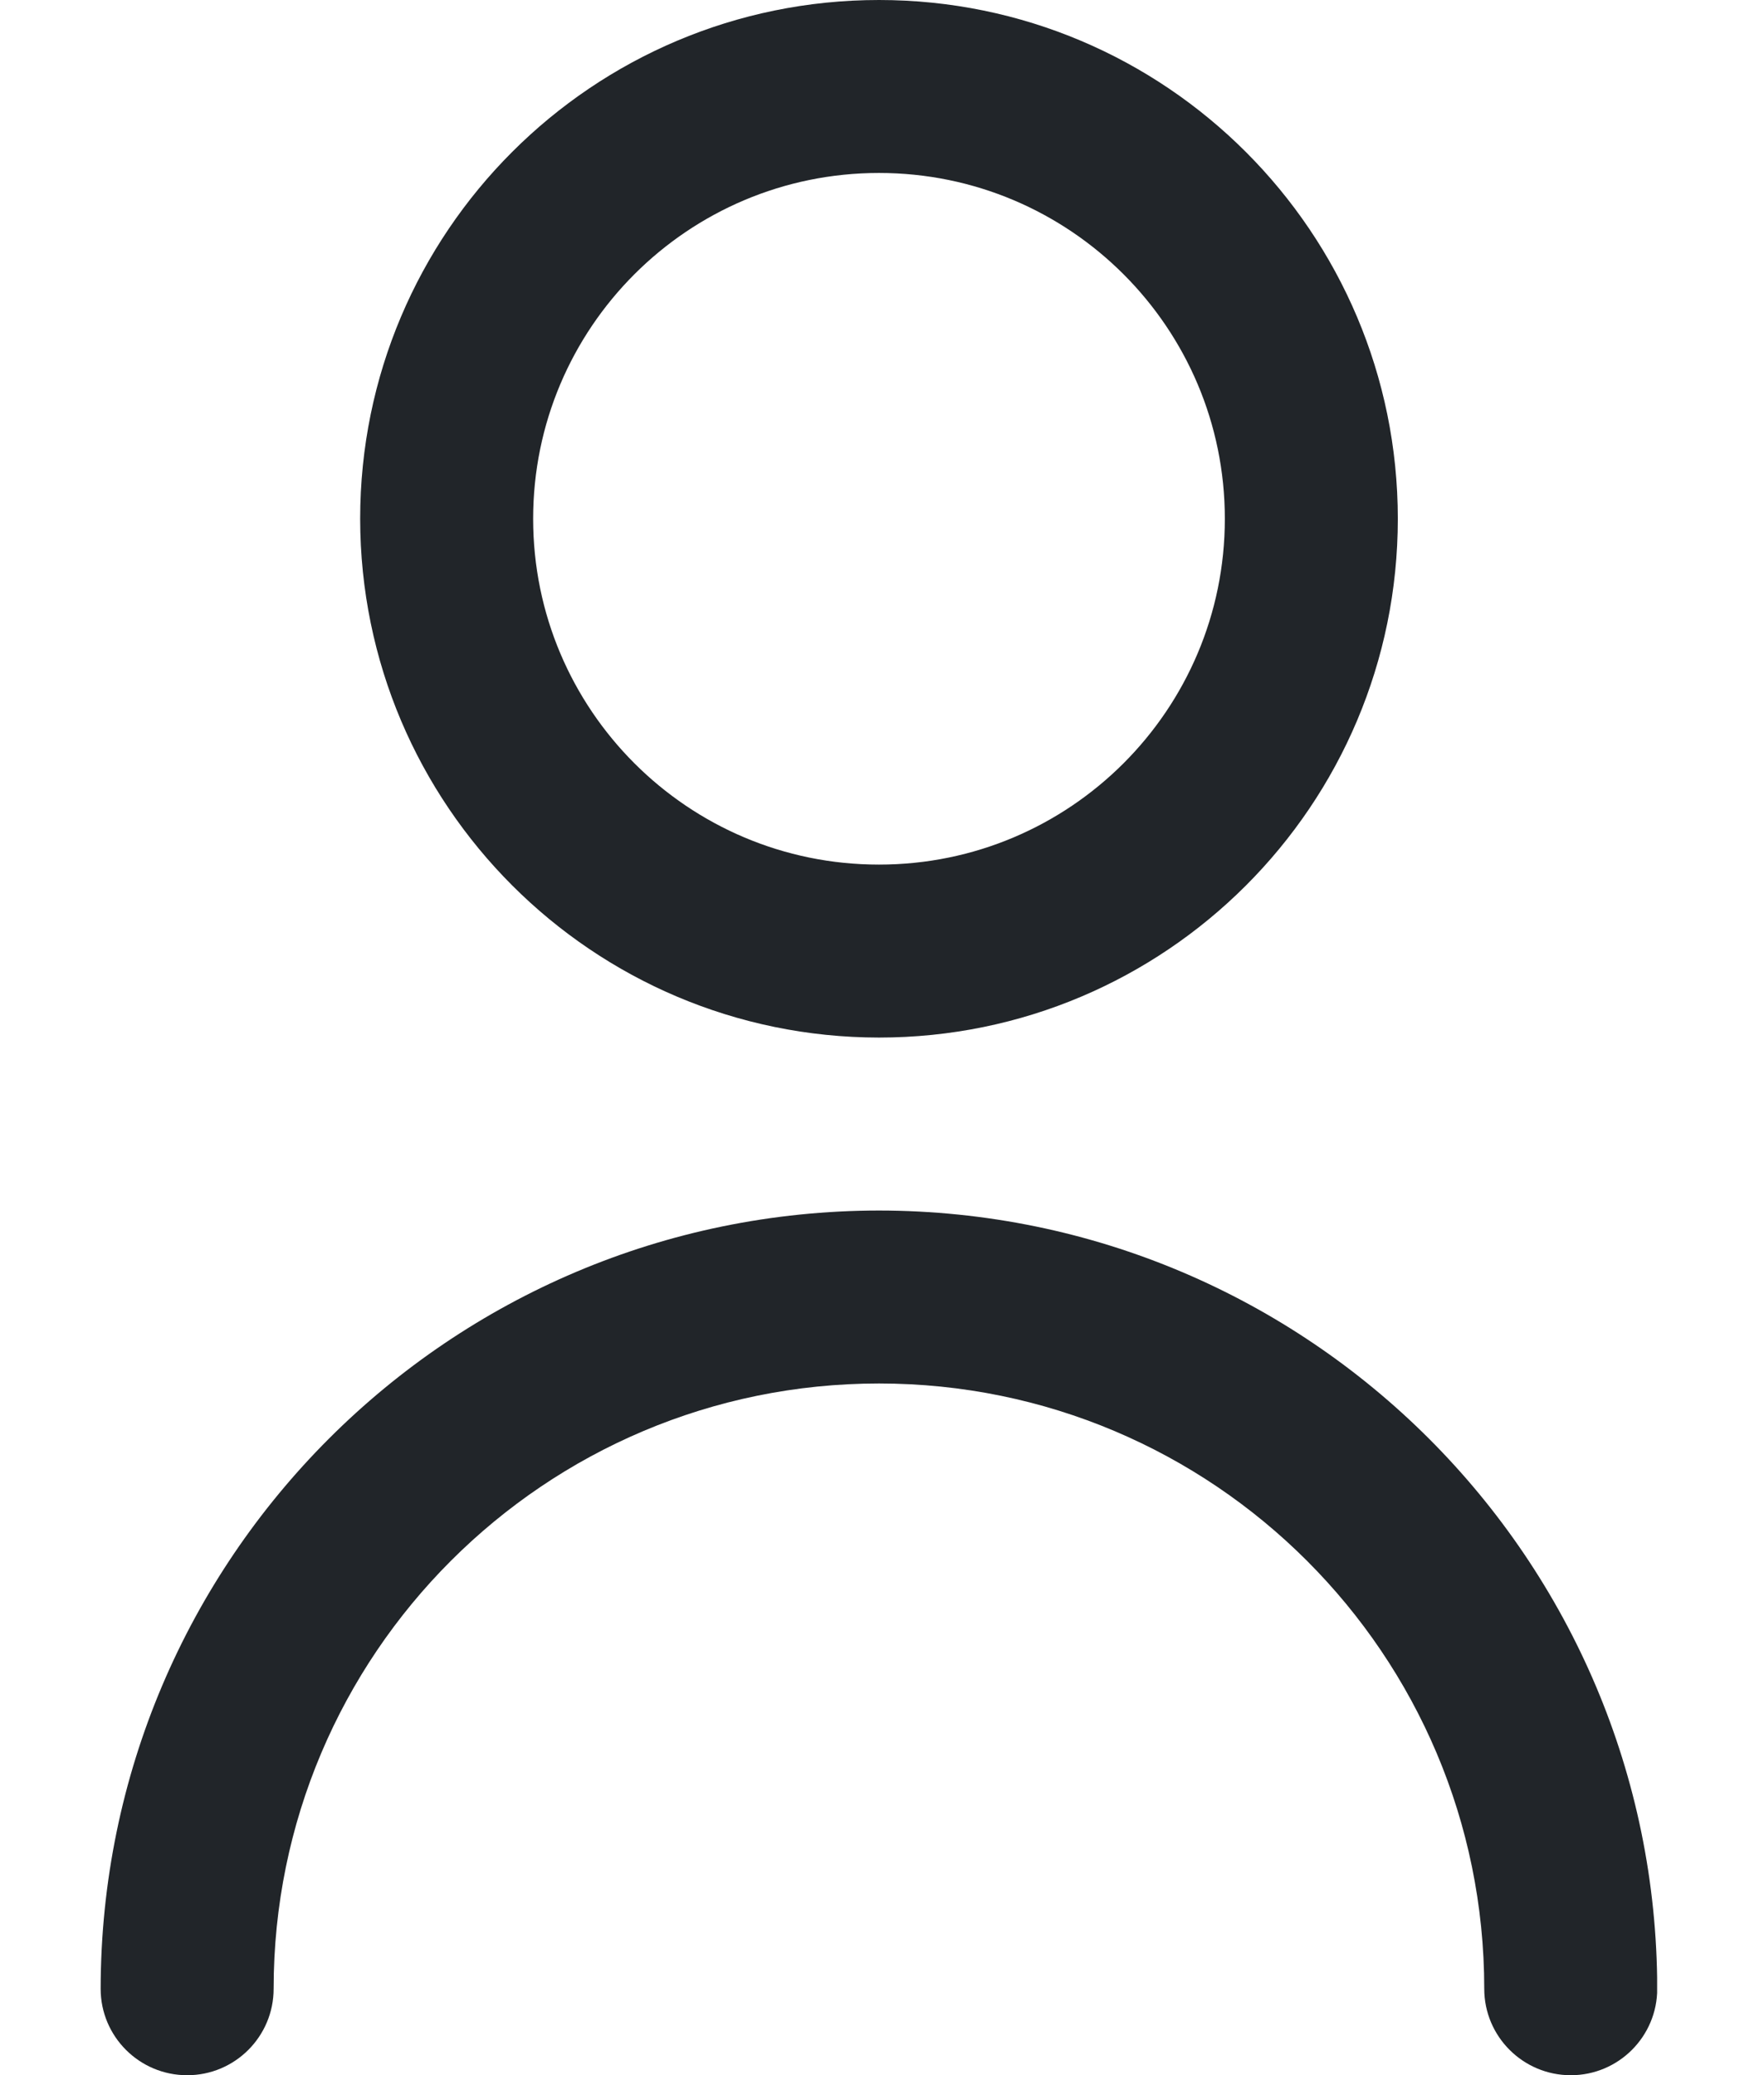 <svg width="17" height="20" viewBox="0 0 17 20" fill="none" xmlns="http://www.w3.org/2000/svg">
<g clip-path="url(#clip0_1_3655)">
<g clip-path="url(#clip1_1_3655)">
<g clip-path="url(#clip2_1_3655)">
<path d="M8.471 10C11.232 10 13.471 7.761 13.471 5C13.471 2.239 11.232 0 8.471 0C5.71 0 3.471 2.239 3.471 5C3.473 7.76 5.711 9.998 8.471 10ZM8.471 1.667C10.311 1.667 11.804 3.159 11.804 5C11.804 6.841 10.311 8.333 8.471 8.333C6.63 8.333 5.138 6.841 5.138 5C5.138 3.159 6.63 1.667 8.471 1.667Z" fill="#212529"/>
<path d="M8.471 11.667C4.331 11.671 0.974 15.027 0.97 19.168C0.97 19.628 1.343 20.001 1.804 20.001C2.264 20.001 2.637 19.628 2.637 19.168C2.637 15.946 5.249 13.334 8.471 13.334C11.692 13.334 14.304 15.946 14.304 19.168C14.304 19.628 14.678 20.001 15.138 20.001C15.598 20.001 15.971 19.628 15.971 19.168C15.967 15.028 12.611 11.671 8.471 11.667Z" fill="#212529"/>
</g>
</g>
</g>
<defs>
<clipPath id="clip0_1_3655">
<rect width="16" height="20" fill="white" transform="translate(0.47)"/>
</clipPath>
<clipPath id="clip1_1_3655">
<rect width="16" height="20" fill="white" transform="translate(0.47)"/>
</clipPath>
<clipPath id="clip2_1_3655">
<rect width="15" height="20" fill="white" transform="translate(0.97)"/>
</clipPath>
</defs>
</svg>
